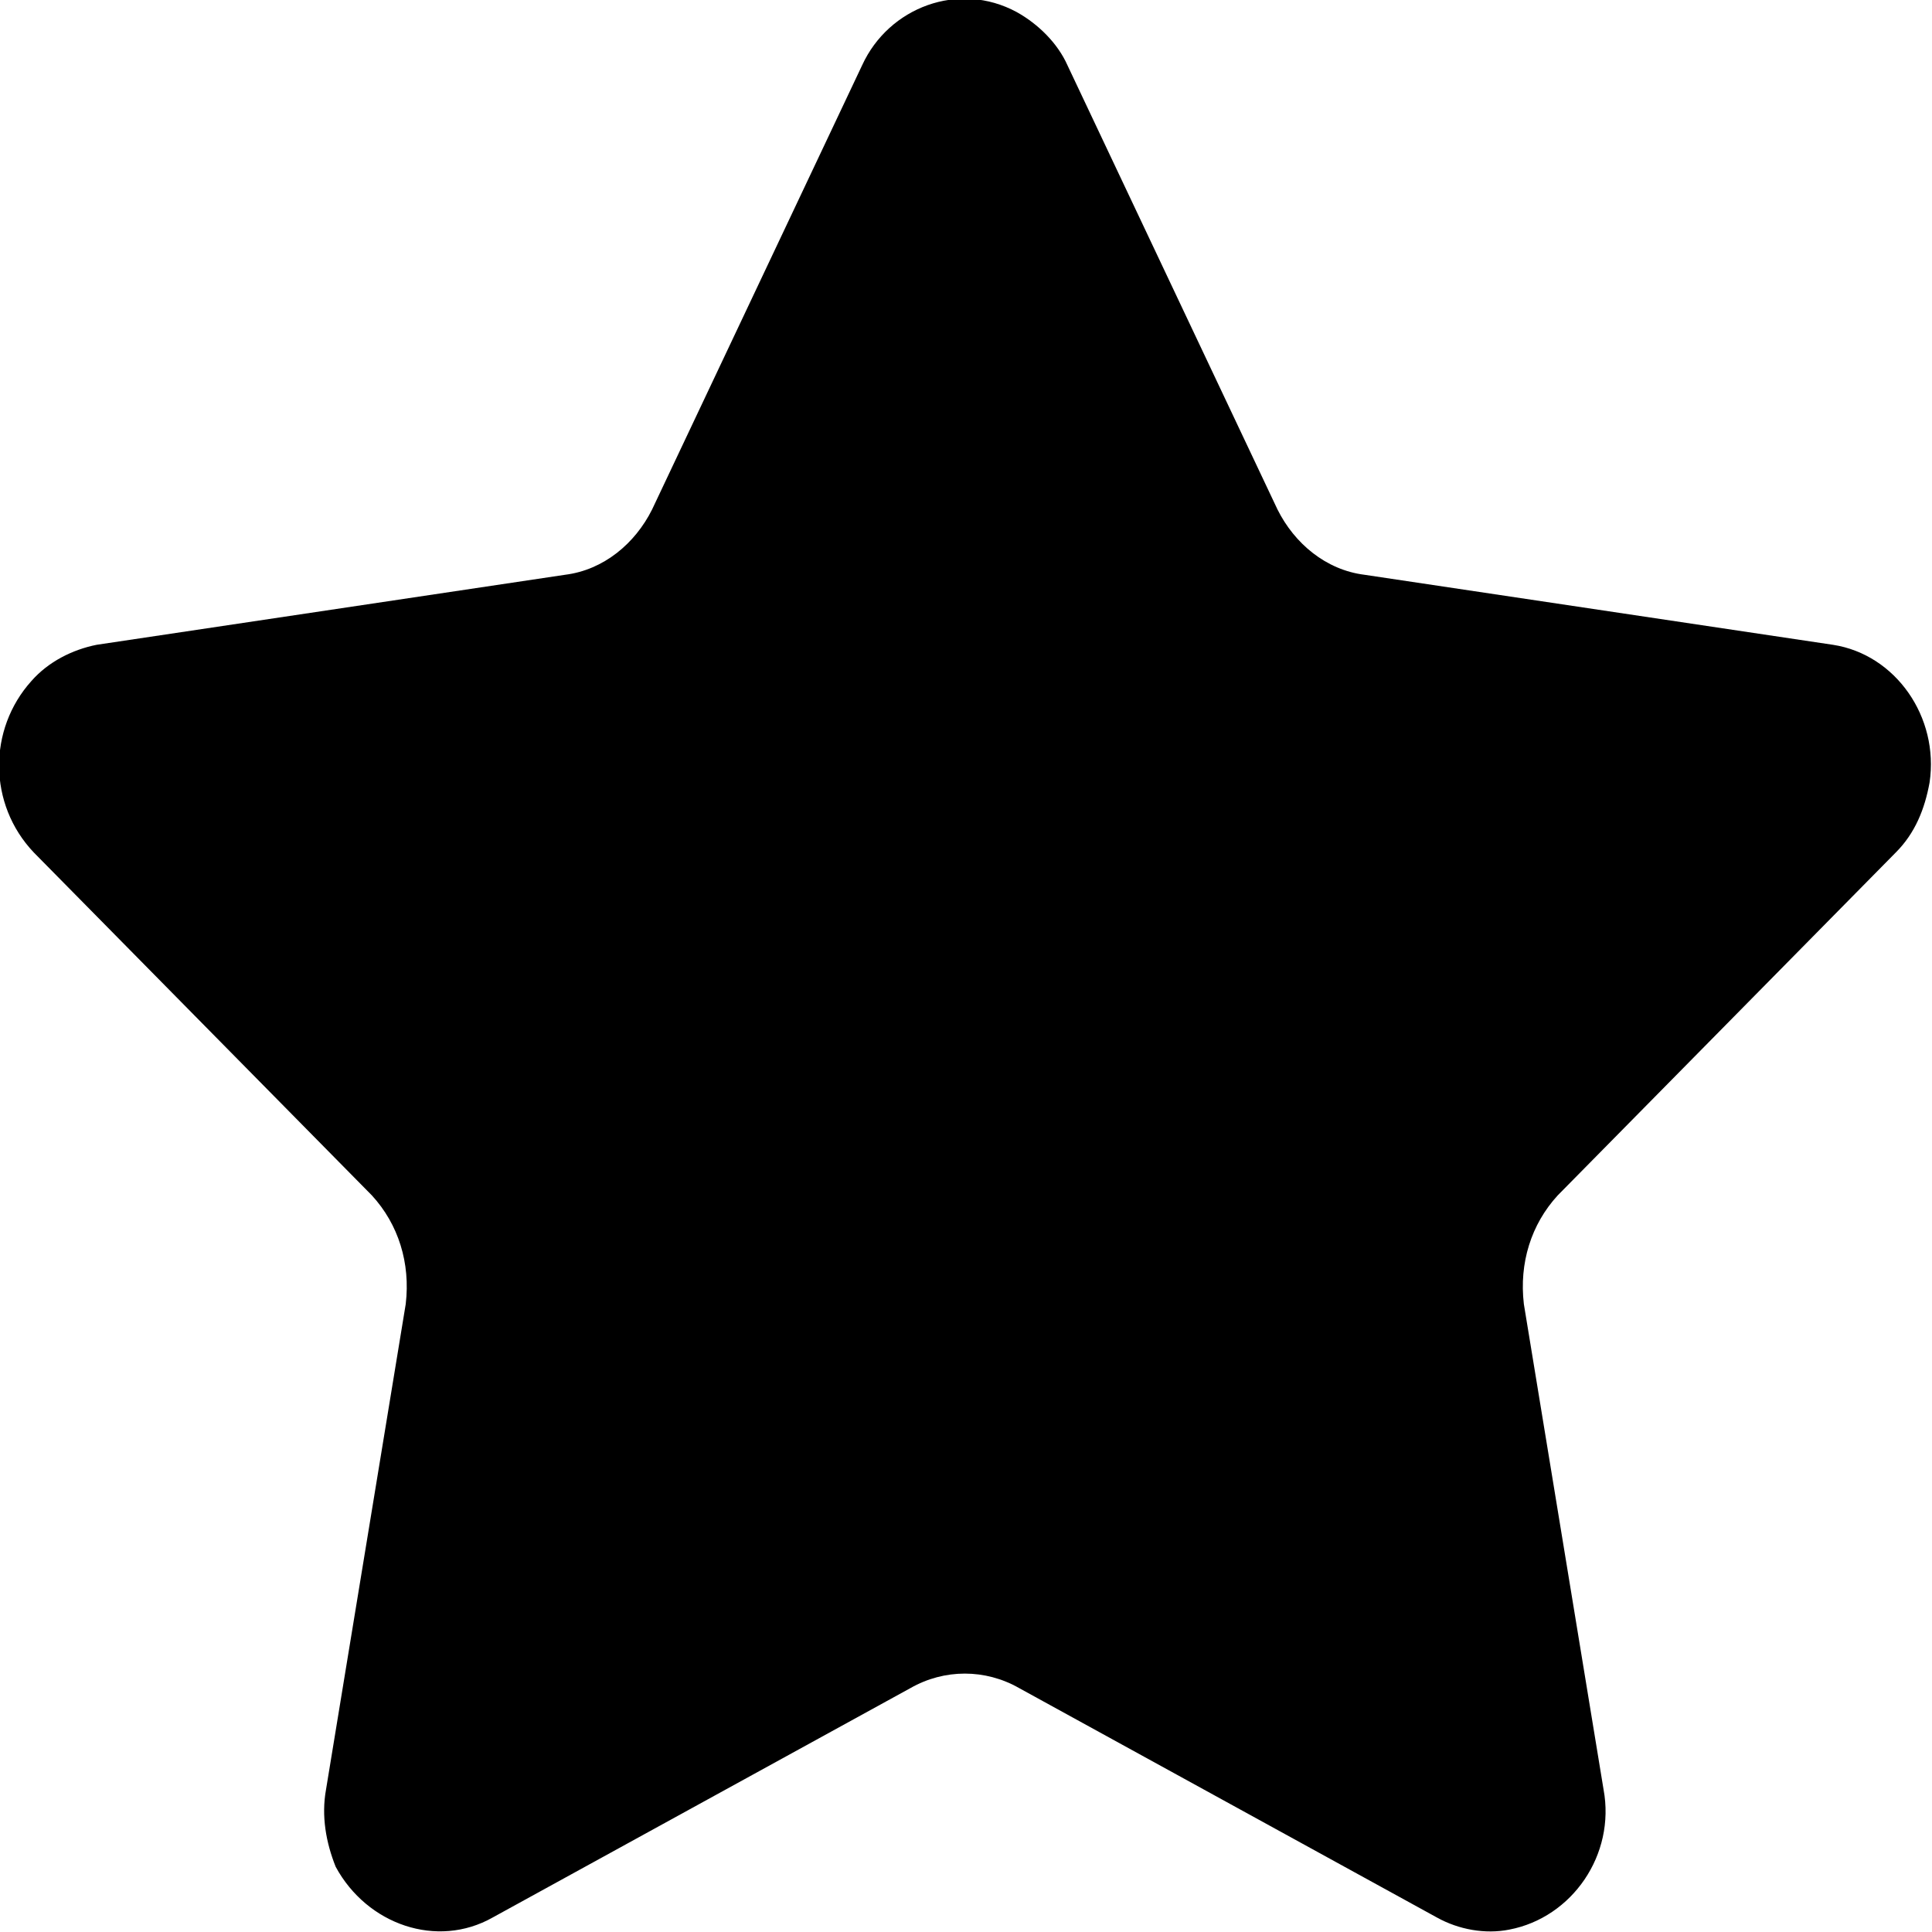 <svg width="8" height="8" viewBox="0 0 8 8" fill="none" xmlns="http://www.w3.org/2000/svg" xmlns:xlink="http://www.w3.org/1999/xlink">
	<desc>
			Created with Pixso.
	</desc>
	<defs/>
	<path id="Icon" d="M3.77 6.99L2.04 7.94C1.81 8.07 1.52 7.97 1.39 7.73C1.35 7.63 1.33 7.52 1.35 7.41L1.68 5.4C1.7 5.23 1.65 5.07 1.54 4.95L0.14 3.53C-0.05 3.33 -0.05 3.02 0.13 2.82C0.2 2.74 0.3 2.69 0.4 2.67L2.34 2.38C2.5 2.36 2.63 2.25 2.7 2.11L3.57 0.27C3.68 0.03 3.97 -0.08 4.21 0.05C4.3 0.1 4.38 0.18 4.42 0.27L5.29 2.11C5.36 2.25 5.49 2.36 5.65 2.38L7.59 2.67C7.85 2.71 8.03 2.97 7.99 3.24C7.97 3.35 7.93 3.45 7.85 3.53L6.45 4.95C6.34 5.07 6.29 5.23 6.31 5.4L6.64 7.41C6.69 7.68 6.51 7.94 6.25 7.99C6.15 8.01 6.04 7.99 5.95 7.94L4.22 6.99C4.08 6.91 3.91 6.91 3.77 6.99Z" fill="#000000" fill-opacity="1" fill-rule="evenodd"/>
</svg>
